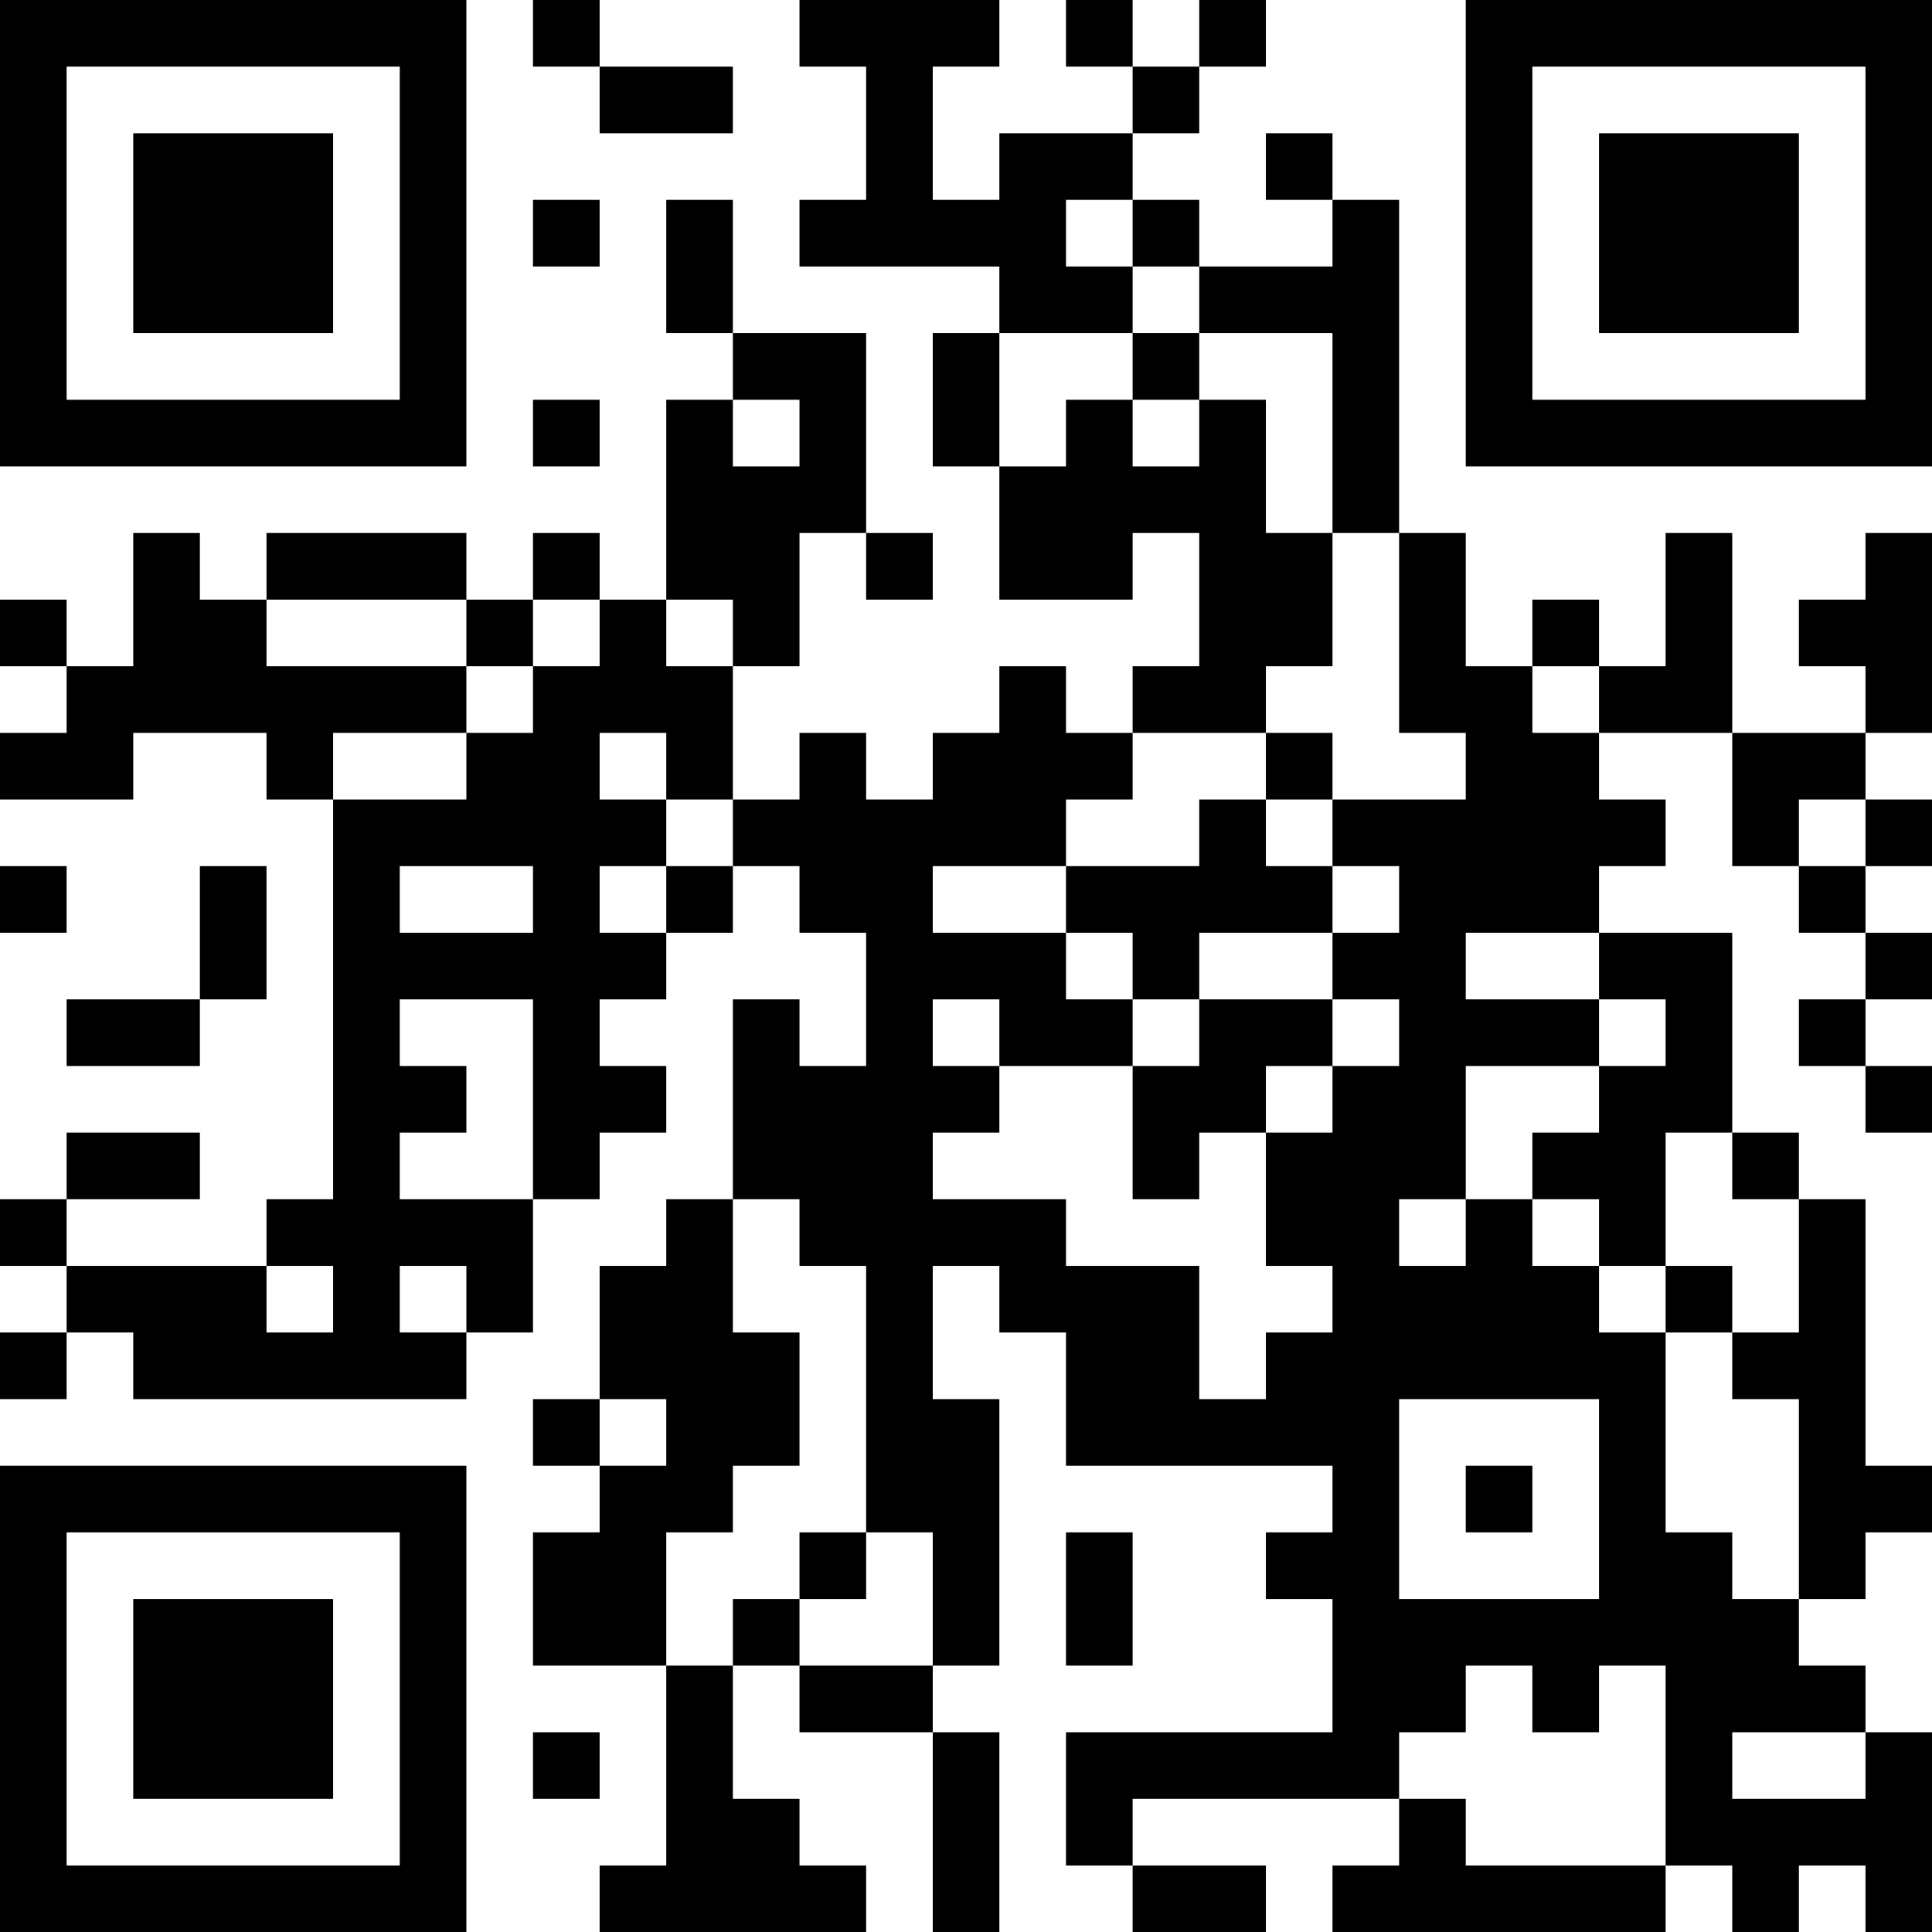 <?xml version="1.0" encoding="UTF-8"?>
<svg xmlns="http://www.w3.org/2000/svg" version="1.1" width="200" height="200" viewBox="0 0 200 200"><rect x="0" y="0" width="200" height="200" fill="#ffffff"/><g transform="scale(6.897)"><g transform="translate(0,0)"><path fill-rule="evenodd" d="M8 0L8 1L9 1L9 2L11 2L11 1L9 1L9 0ZM12 0L12 1L13 1L13 3L12 3L12 4L15 4L15 5L14 5L14 7L15 7L15 9L17 9L17 8L18 8L18 10L17 10L17 11L16 11L16 10L15 10L15 11L14 11L14 12L13 12L13 11L12 11L12 12L11 12L11 10L12 10L12 8L13 8L13 9L14 9L14 8L13 8L13 5L11 5L11 3L10 3L10 5L11 5L11 6L10 6L10 9L9 9L9 8L8 8L8 9L7 9L7 8L4 8L4 9L3 9L3 8L2 8L2 10L1 10L1 9L0 9L0 10L1 10L1 11L0 11L0 12L2 12L2 11L4 11L4 12L5 12L5 18L4 18L4 19L1 19L1 18L3 18L3 17L1 17L1 18L0 18L0 19L1 19L1 20L0 20L0 21L1 21L1 20L2 20L2 21L7 21L7 20L8 20L8 18L9 18L9 17L10 17L10 16L9 16L9 15L10 15L10 14L11 14L11 13L12 13L12 14L13 14L13 16L12 16L12 15L11 15L11 18L10 18L10 19L9 19L9 21L8 21L8 22L9 22L9 23L8 23L8 25L10 25L10 28L9 28L9 29L13 29L13 28L12 28L12 27L11 27L11 25L12 25L12 26L14 26L14 29L15 29L15 26L14 26L14 25L15 25L15 21L14 21L14 19L15 19L15 20L16 20L16 22L20 22L20 23L19 23L19 24L20 24L20 26L16 26L16 28L17 28L17 29L19 29L19 28L17 28L17 27L21 27L21 28L20 28L20 29L25 29L25 28L26 28L26 29L27 29L27 28L28 28L28 29L29 29L29 26L28 26L28 25L27 25L27 24L28 24L28 23L29 23L29 22L28 22L28 18L27 18L27 17L26 17L26 14L24 14L24 13L25 13L25 12L24 12L24 11L26 11L26 13L27 13L27 14L28 14L28 15L27 15L27 16L28 16L28 17L29 17L29 16L28 16L28 15L29 15L29 14L28 14L28 13L29 13L29 12L28 12L28 11L29 11L29 8L28 8L28 9L27 9L27 10L28 10L28 11L26 11L26 8L25 8L25 10L24 10L24 9L23 9L23 10L22 10L22 8L21 8L21 3L20 3L20 2L19 2L19 3L20 3L20 4L18 4L18 3L17 3L17 2L18 2L18 1L19 1L19 0L18 0L18 1L17 1L17 0L16 0L16 1L17 1L17 2L15 2L15 3L14 3L14 1L15 1L15 0ZM8 3L8 4L9 4L9 3ZM16 3L16 4L17 4L17 5L15 5L15 7L16 7L16 6L17 6L17 7L18 7L18 6L19 6L19 8L20 8L20 10L19 10L19 11L17 11L17 12L16 12L16 13L14 13L14 14L16 14L16 15L17 15L17 16L15 16L15 15L14 15L14 16L15 16L15 17L14 17L14 18L16 18L16 19L18 19L18 21L19 21L19 20L20 20L20 19L19 19L19 17L20 17L20 16L21 16L21 15L20 15L20 14L21 14L21 13L20 13L20 12L22 12L22 11L21 11L21 8L20 8L20 5L18 5L18 4L17 4L17 3ZM17 5L17 6L18 6L18 5ZM8 6L8 7L9 7L9 6ZM11 6L11 7L12 7L12 6ZM4 9L4 10L7 10L7 11L5 11L5 12L7 12L7 11L8 11L8 10L9 10L9 9L8 9L8 10L7 10L7 9ZM10 9L10 10L11 10L11 9ZM23 10L23 11L24 11L24 10ZM9 11L9 12L10 12L10 13L9 13L9 14L10 14L10 13L11 13L11 12L10 12L10 11ZM19 11L19 12L18 12L18 13L16 13L16 14L17 14L17 15L18 15L18 16L17 16L17 18L18 18L18 17L19 17L19 16L20 16L20 15L18 15L18 14L20 14L20 13L19 13L19 12L20 12L20 11ZM27 12L27 13L28 13L28 12ZM0 13L0 14L1 14L1 13ZM3 13L3 15L1 15L1 16L3 16L3 15L4 15L4 13ZM6 13L6 14L8 14L8 13ZM22 14L22 15L24 15L24 16L22 16L22 18L21 18L21 19L22 19L22 18L23 18L23 19L24 19L24 20L25 20L25 23L26 23L26 24L27 24L27 21L26 21L26 20L27 20L27 18L26 18L26 17L25 17L25 19L24 19L24 18L23 18L23 17L24 17L24 16L25 16L25 15L24 15L24 14ZM6 15L6 16L7 16L7 17L6 17L6 18L8 18L8 15ZM11 18L11 20L12 20L12 22L11 22L11 23L10 23L10 25L11 25L11 24L12 24L12 25L14 25L14 23L13 23L13 19L12 19L12 18ZM4 19L4 20L5 20L5 19ZM6 19L6 20L7 20L7 19ZM25 19L25 20L26 20L26 19ZM9 21L9 22L10 22L10 21ZM21 21L21 24L24 24L24 21ZM22 22L22 23L23 23L23 22ZM12 23L12 24L13 24L13 23ZM16 23L16 25L17 25L17 23ZM22 25L22 26L21 26L21 27L22 27L22 28L25 28L25 25L24 25L24 26L23 26L23 25ZM8 26L8 27L9 27L9 26ZM26 26L26 27L28 27L28 26ZM0 0L0 7L7 7L7 0ZM1 1L1 6L6 6L6 1ZM2 2L2 5L5 5L5 2ZM22 0L22 7L29 7L29 0ZM23 1L23 6L28 6L28 1ZM24 2L24 5L27 5L27 2ZM0 22L0 29L7 29L7 22ZM1 23L1 28L6 28L6 23ZM2 24L2 27L5 27L5 24Z" fill="#000000"/></g></g></svg>
